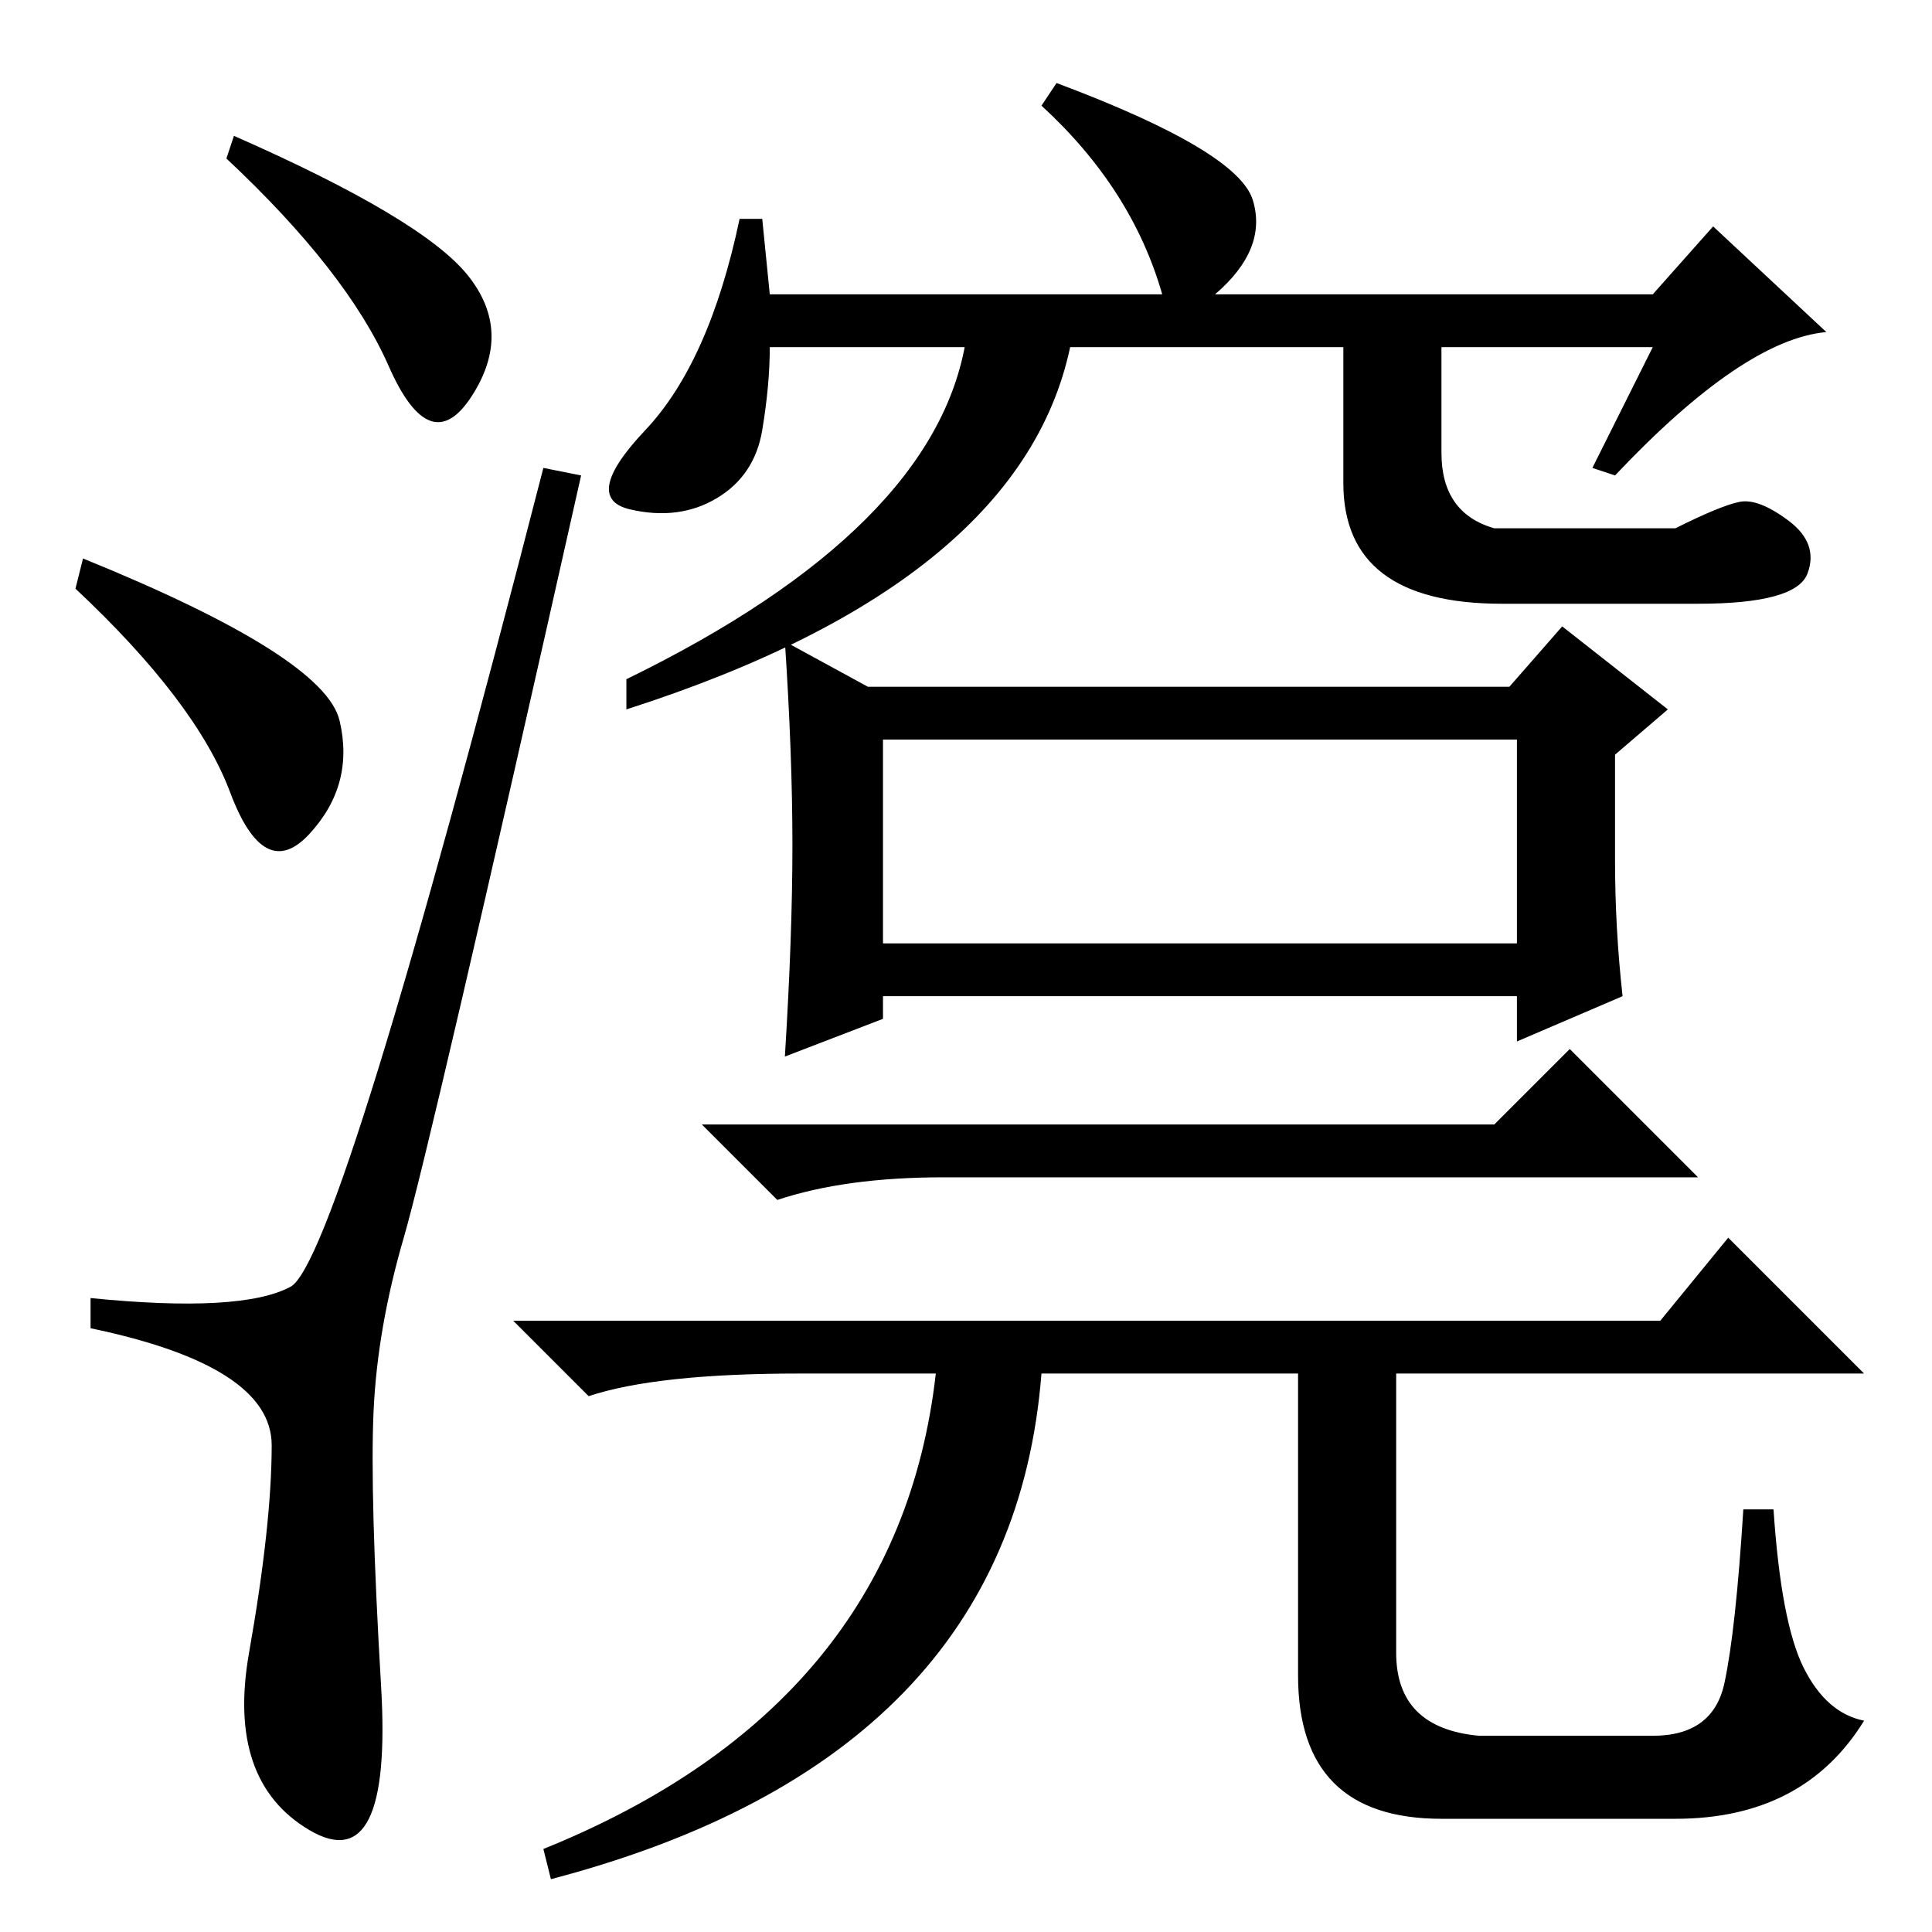 <?xml version="1.0" standalone="no"?>
<!DOCTYPE svg PUBLIC "-//W3C//DTD SVG 1.1//EN" "http://www.w3.org/Graphics/SVG/1.1/DTD/svg11.dtd" >
<svg xmlns="http://www.w3.org/2000/svg" xmlns:xlink="http://www.w3.org/1999/xlink" version="1.1" viewBox="0 -36 256 256">
  <g transform="matrix(1 0 0 -1 0 220)">
   <path fill="currentColor"
d="M31 238q25 -11 31 -18.5t0.5 -16t-11 4t-21.5 27.5zM11 182q32 -13 34 -21.5t-4 -15t-10.5 5.5t-20.5 27zM38.5 85.5q6.5 3.5 33.5 108.5l5 -1q-20 -89 -23.5 -101t-4 -23t1 -36.5t-9.5 -19t-8 23.5t3 27.5t-24 15.5v4q20 -2 26.5 1.5zM102 217h52q-4 14 -16 25l2 3
q24 -9 26 -15.5t-5 -12.5h58l8 9l15 -14q-11 -1 -28 -19l-3 1l8 16h-117q0 -5 -1 -11t-6 -9t-11.5 -1.5t2 10.5t12.5 28h3zM142 211q-6 -32 -59 -49v4q41 20 45 45h14zM178 211h13v-15q0 -8 7 -10h24q6 3 8.5 3.5t6.5 -2.5t2.5 -7t-14.5 -4h-26q-21 0 -21 16v19zM201 158
h-84v-27h84v27zM207 173l14 -11l-7 -6v-14q0 -9 1 -18l-14 -6v6h-84v-3l-13 -5q1 16 1 28t-1 27l11 -6h85zM196 26h23q8 0 9.5 7t2.5 23h4q1 -15 4 -21t8 -7q-8 -13 -25 -13h-31q-19 0 -19 19v40h-34q-4 -51 -65 -67l-1 4q47 19 52 63h-18q-19 0 -28 -3l-10 10h152l9 11
l18 -18h-62v-37q0 -10 11 -11zM125 100q-13 0 -22 -3l-10 10h105l10 10l17 -17h-100z" />
  </g>

</svg>
